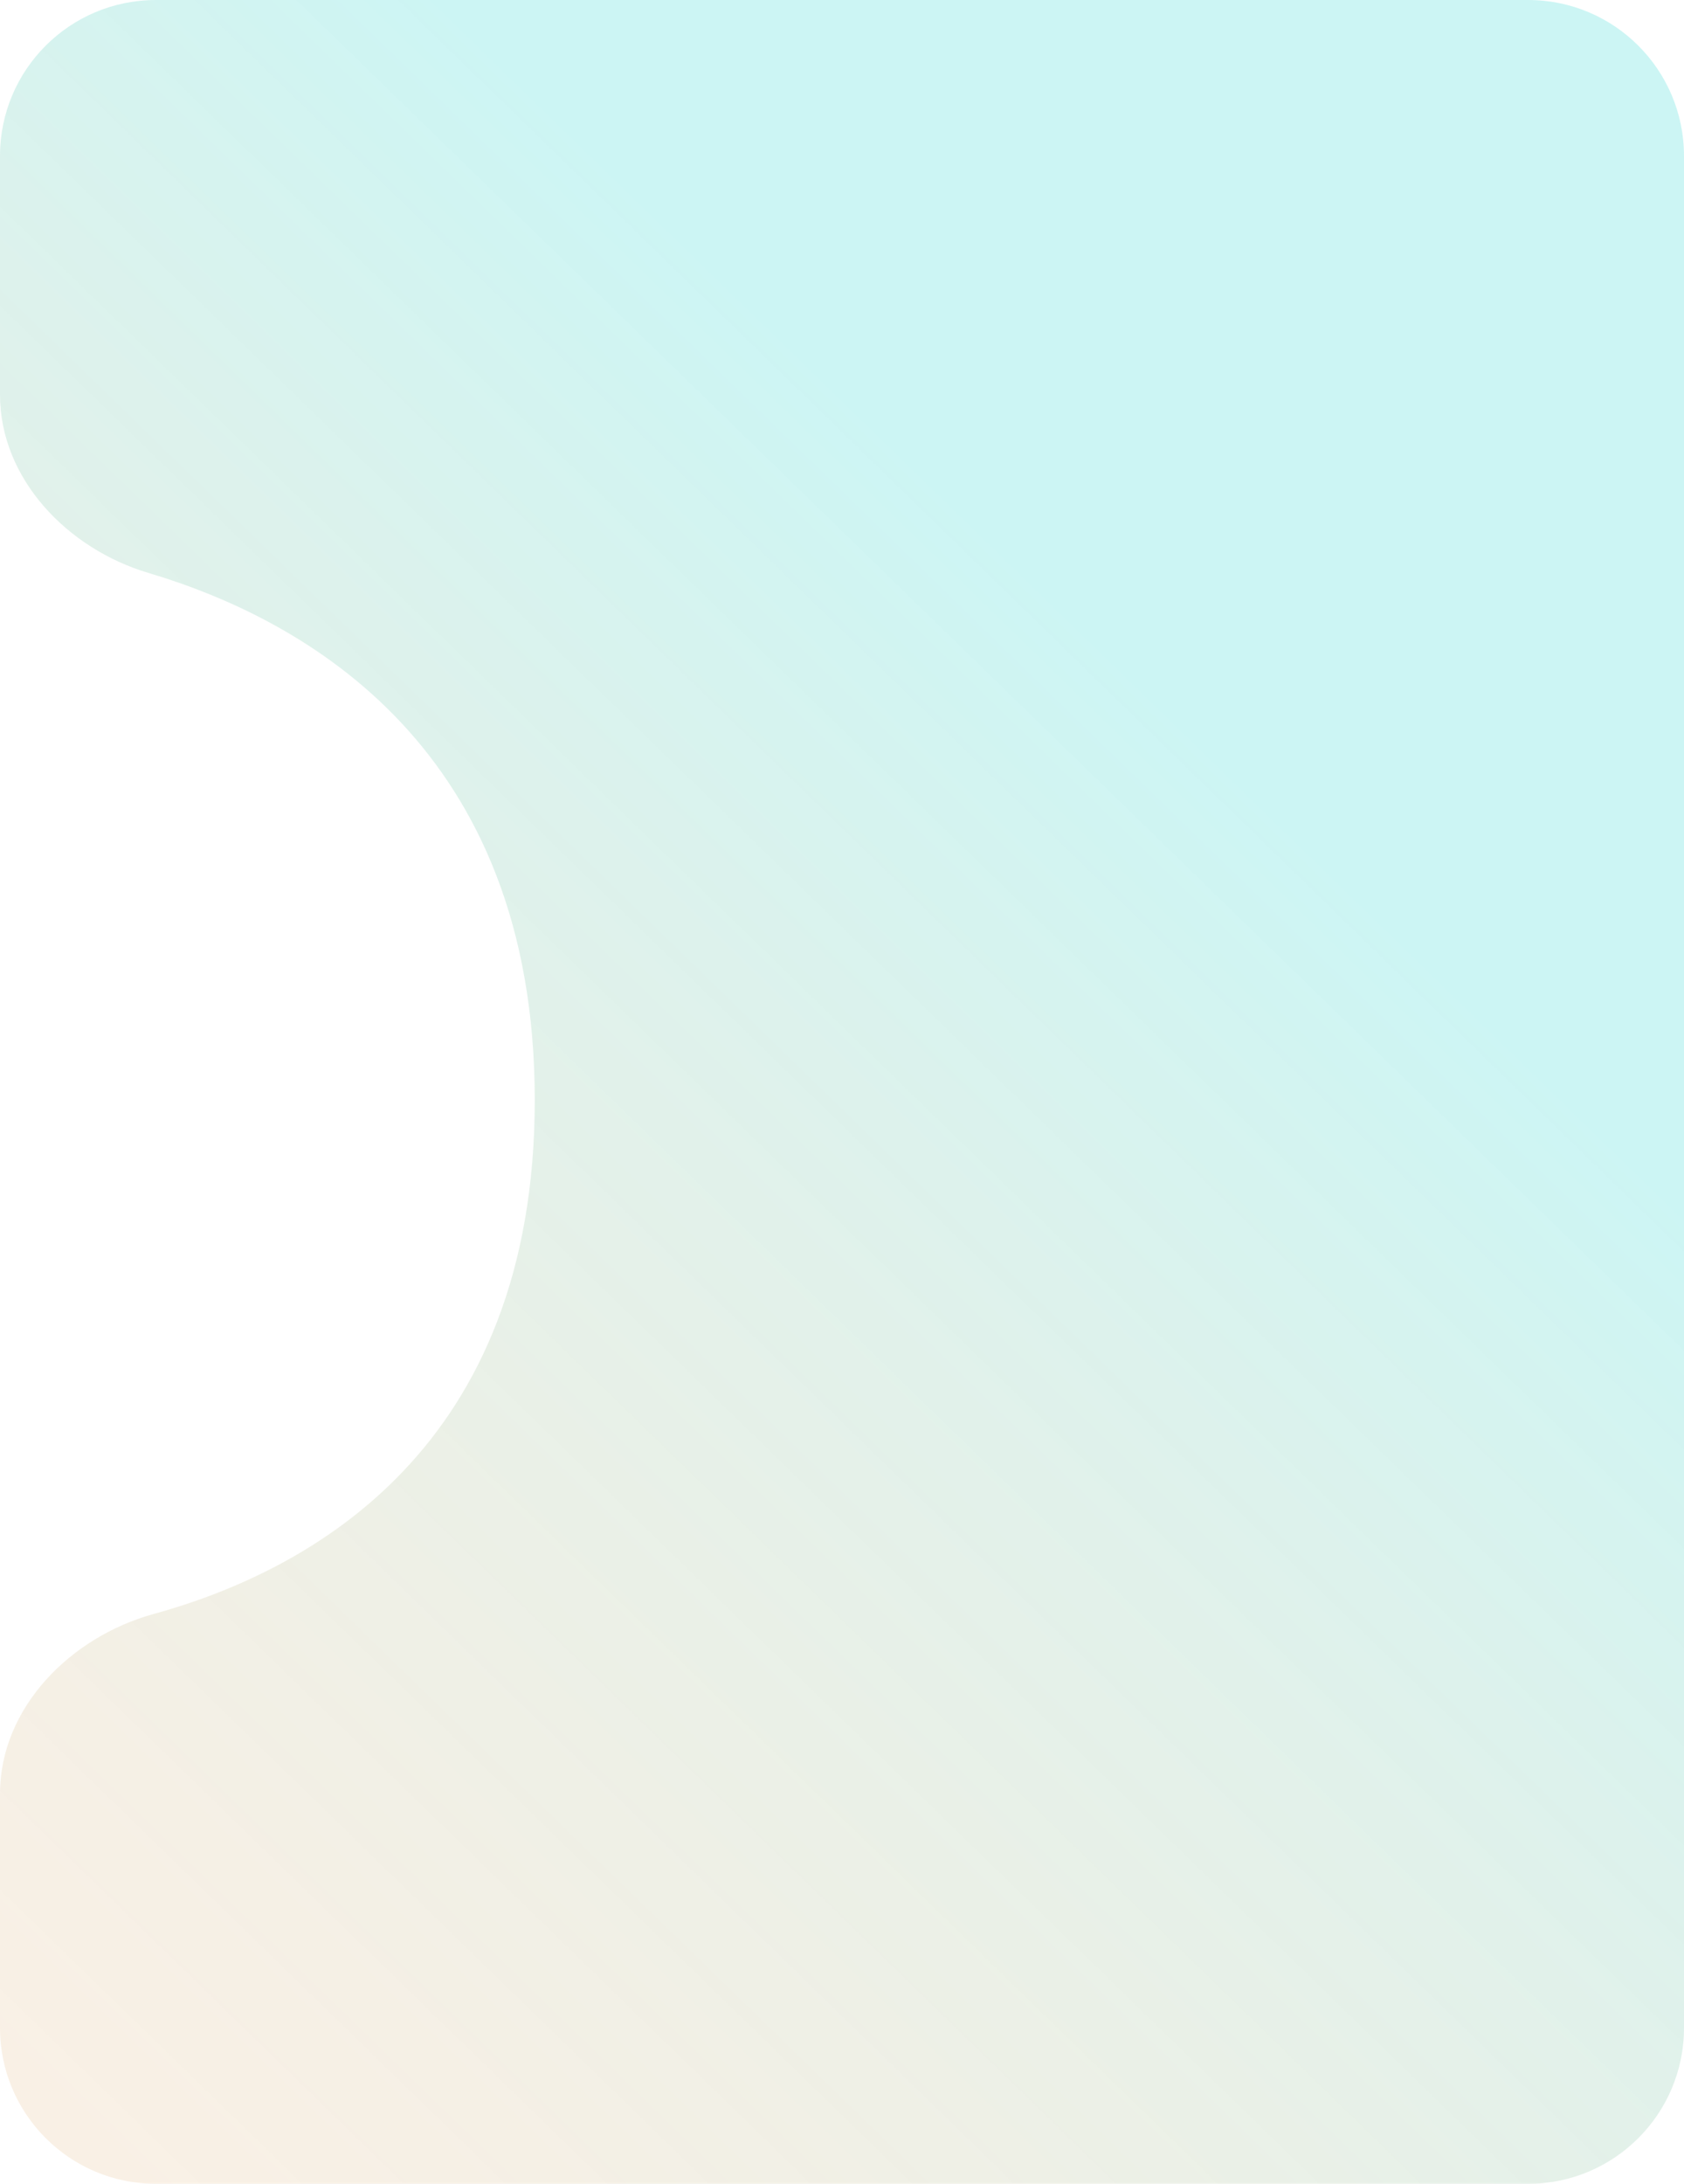 <svg width="324" height="420" viewBox="0 0 324 420" fill="none" xmlns="http://www.w3.org/2000/svg">
<g filter="url(#filter0_b_102_5167)">
<path d="M0 30C0 13.431 13.431 0 30 0H294C310.569 0 324 13.431 324 30V105V210V315V390C324 406.569 310.569 420 294 420H30C13.431 420 0 406.569 0 390V345C0 328.431 13.578 314.811 29.551 310.412C59.95 302.038 102.886 278.385 102.886 211.567C102.886 144.019 59.006 119.247 28.559 110.189C13.019 105.566 0 92.113 0 75.9V30Z" fill="url(#paint0_linear_102_5167)" fill-opacity="0.2"/>
</g>
<defs>
<filter id="filter0_b_102_5167" x="-3" y="-3" width="330" height="426" filterUnits="userSpaceOnUse" color-interpolation-filters="sRGB">
<feFlood flood-opacity="0" result="BackgroundImageFix"/>
<feGaussianBlur in="BackgroundImageFix" stdDeviation="1.5"/>
<feComposite in2="SourceAlpha" operator="in" result="effect1_backgroundBlur_102_5167"/>
<feBlend mode="normal" in="SourceGraphic" in2="effect1_backgroundBlur_102_5167" result="shape"/>
</filter>
<linearGradient id="paint0_linear_102_5167" x1="313.385" y1="7.836" x2="-35.744" y2="366.695" gradientUnits="userSpaceOnUse">
<stop offset="0.305" stop-color="#01CEC9"/>
<stop offset="1" stop-color="#CB6D00" stop-opacity="0.5"/>
</linearGradient>
</defs>
</svg>
